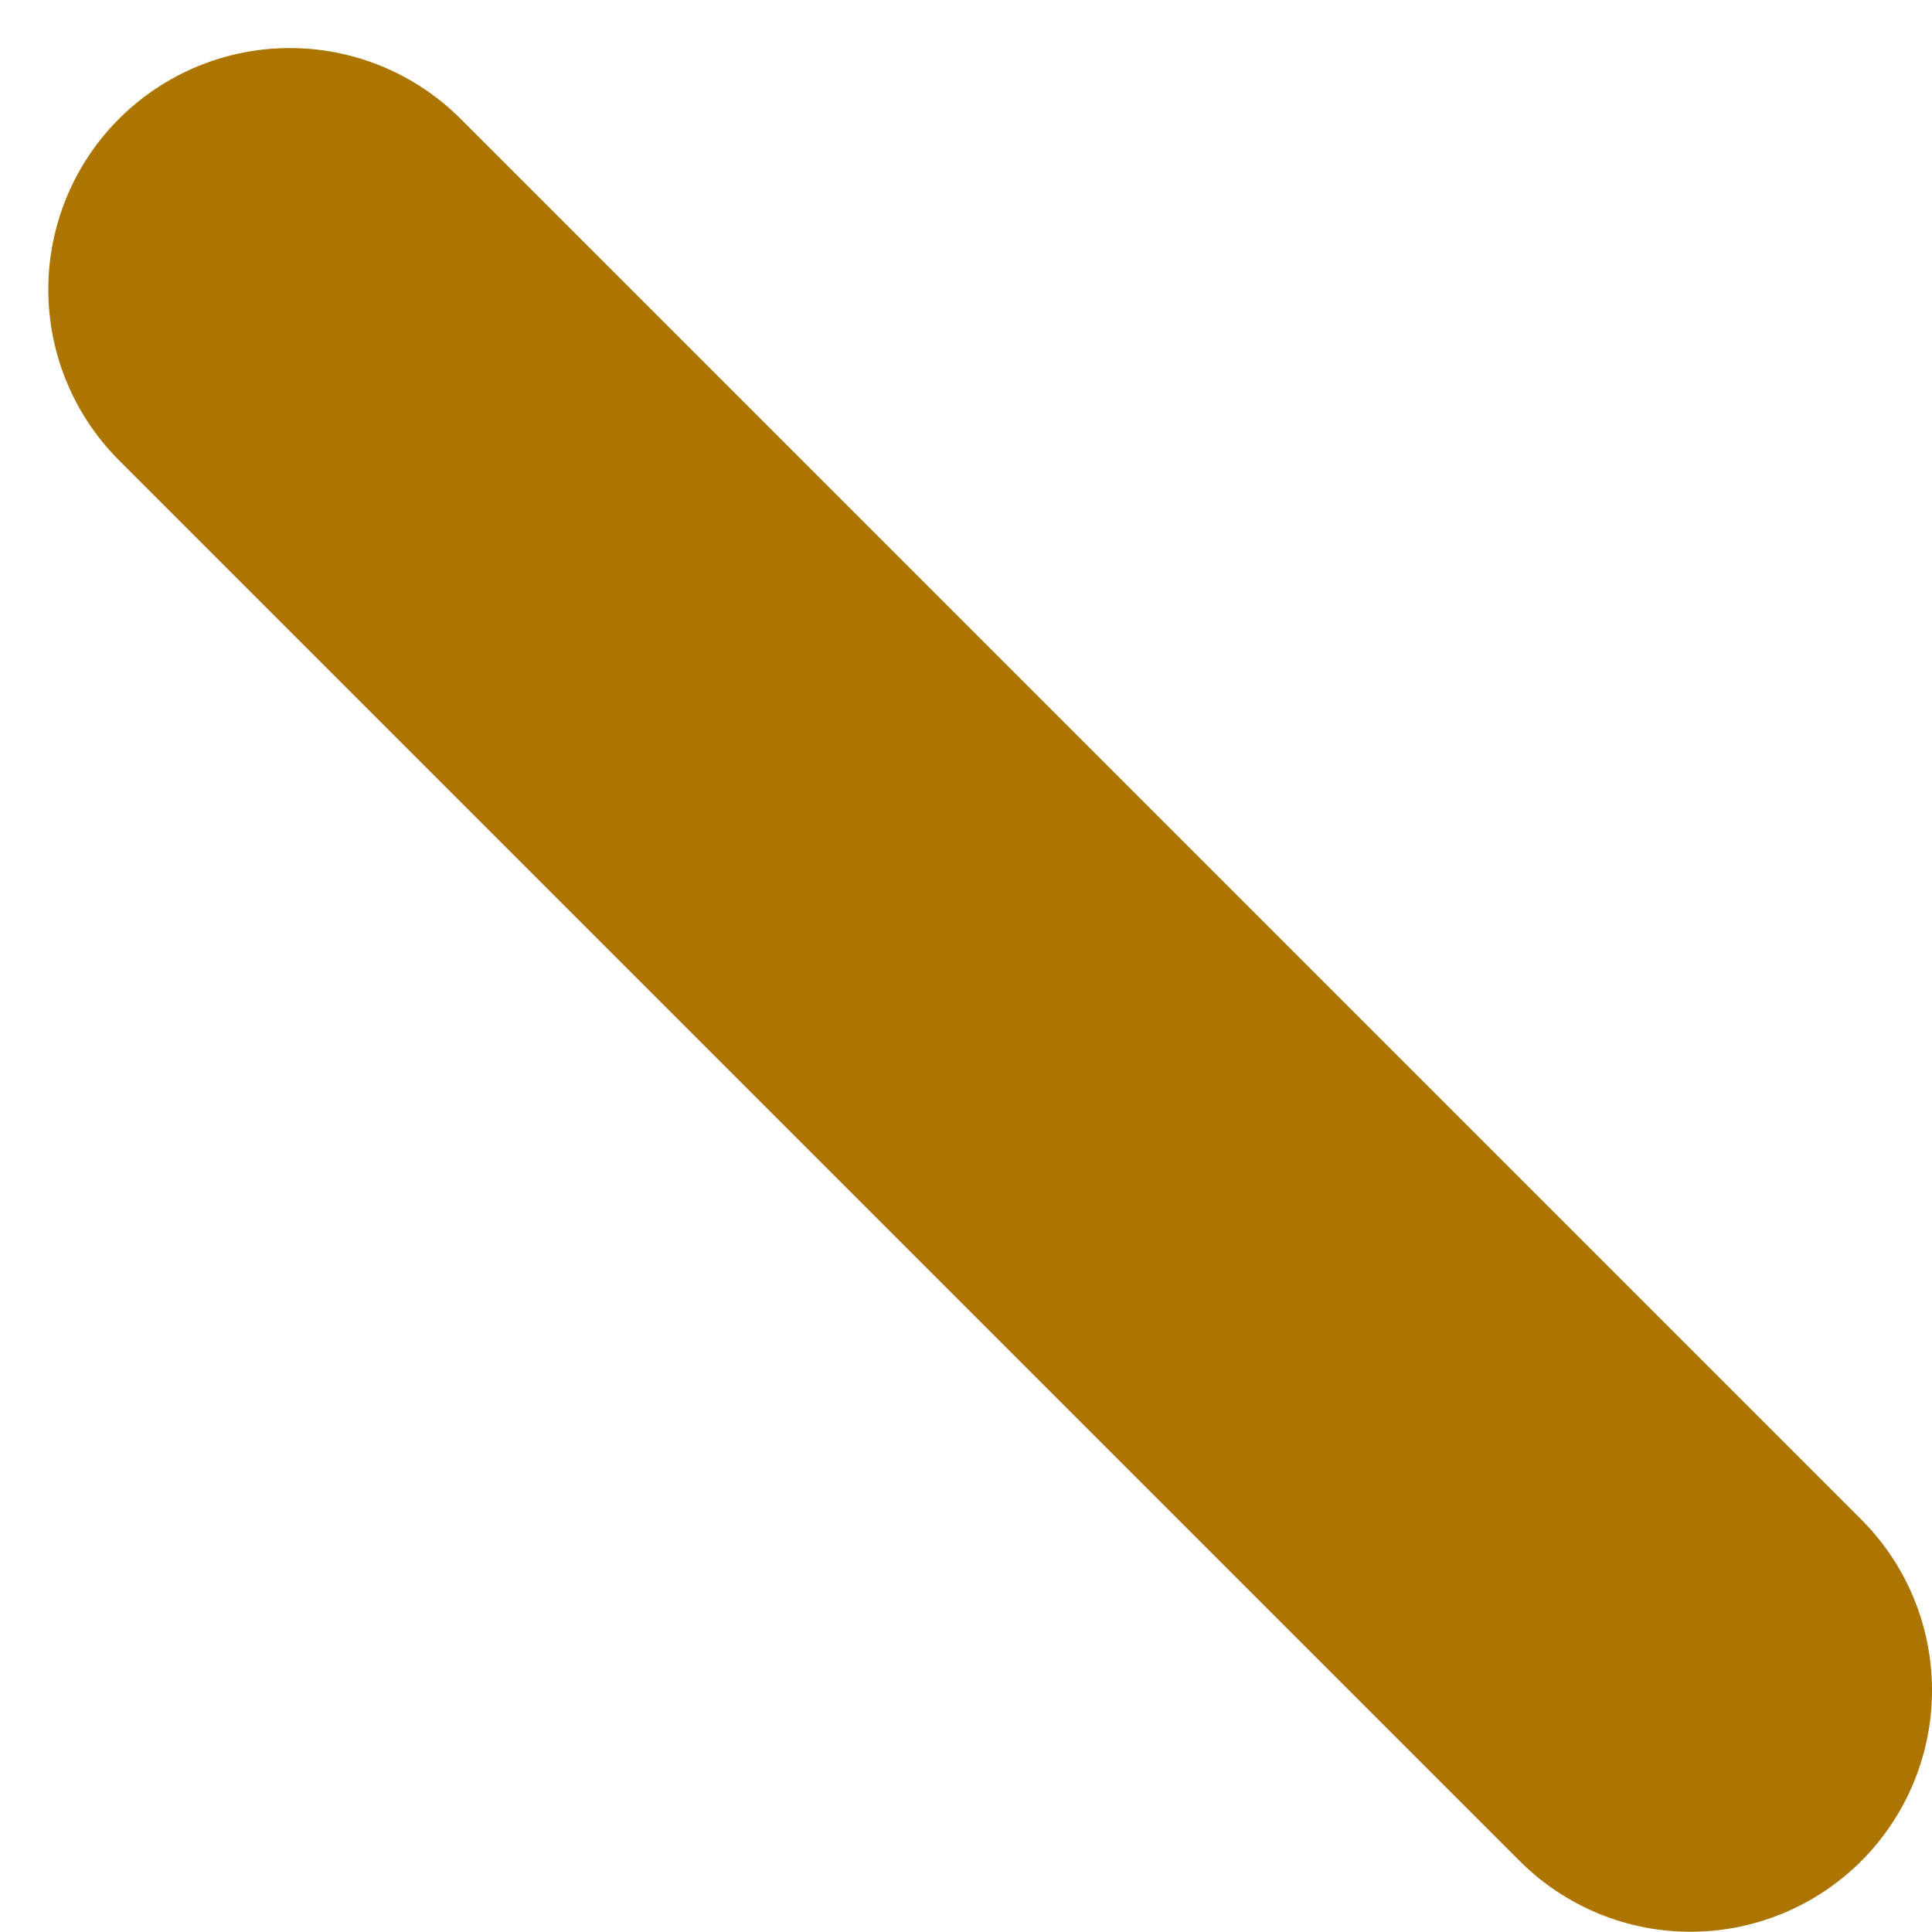 <svg xmlns="http://www.w3.org/2000/svg" width="8" height="8" viewBox="0 0 8 8" fill="none"><path d="M7 6.999L1.2 1.199" stroke="#AB7500" stroke-width="2" stroke-linecap="round" stroke-linejoin="round"></path></svg>